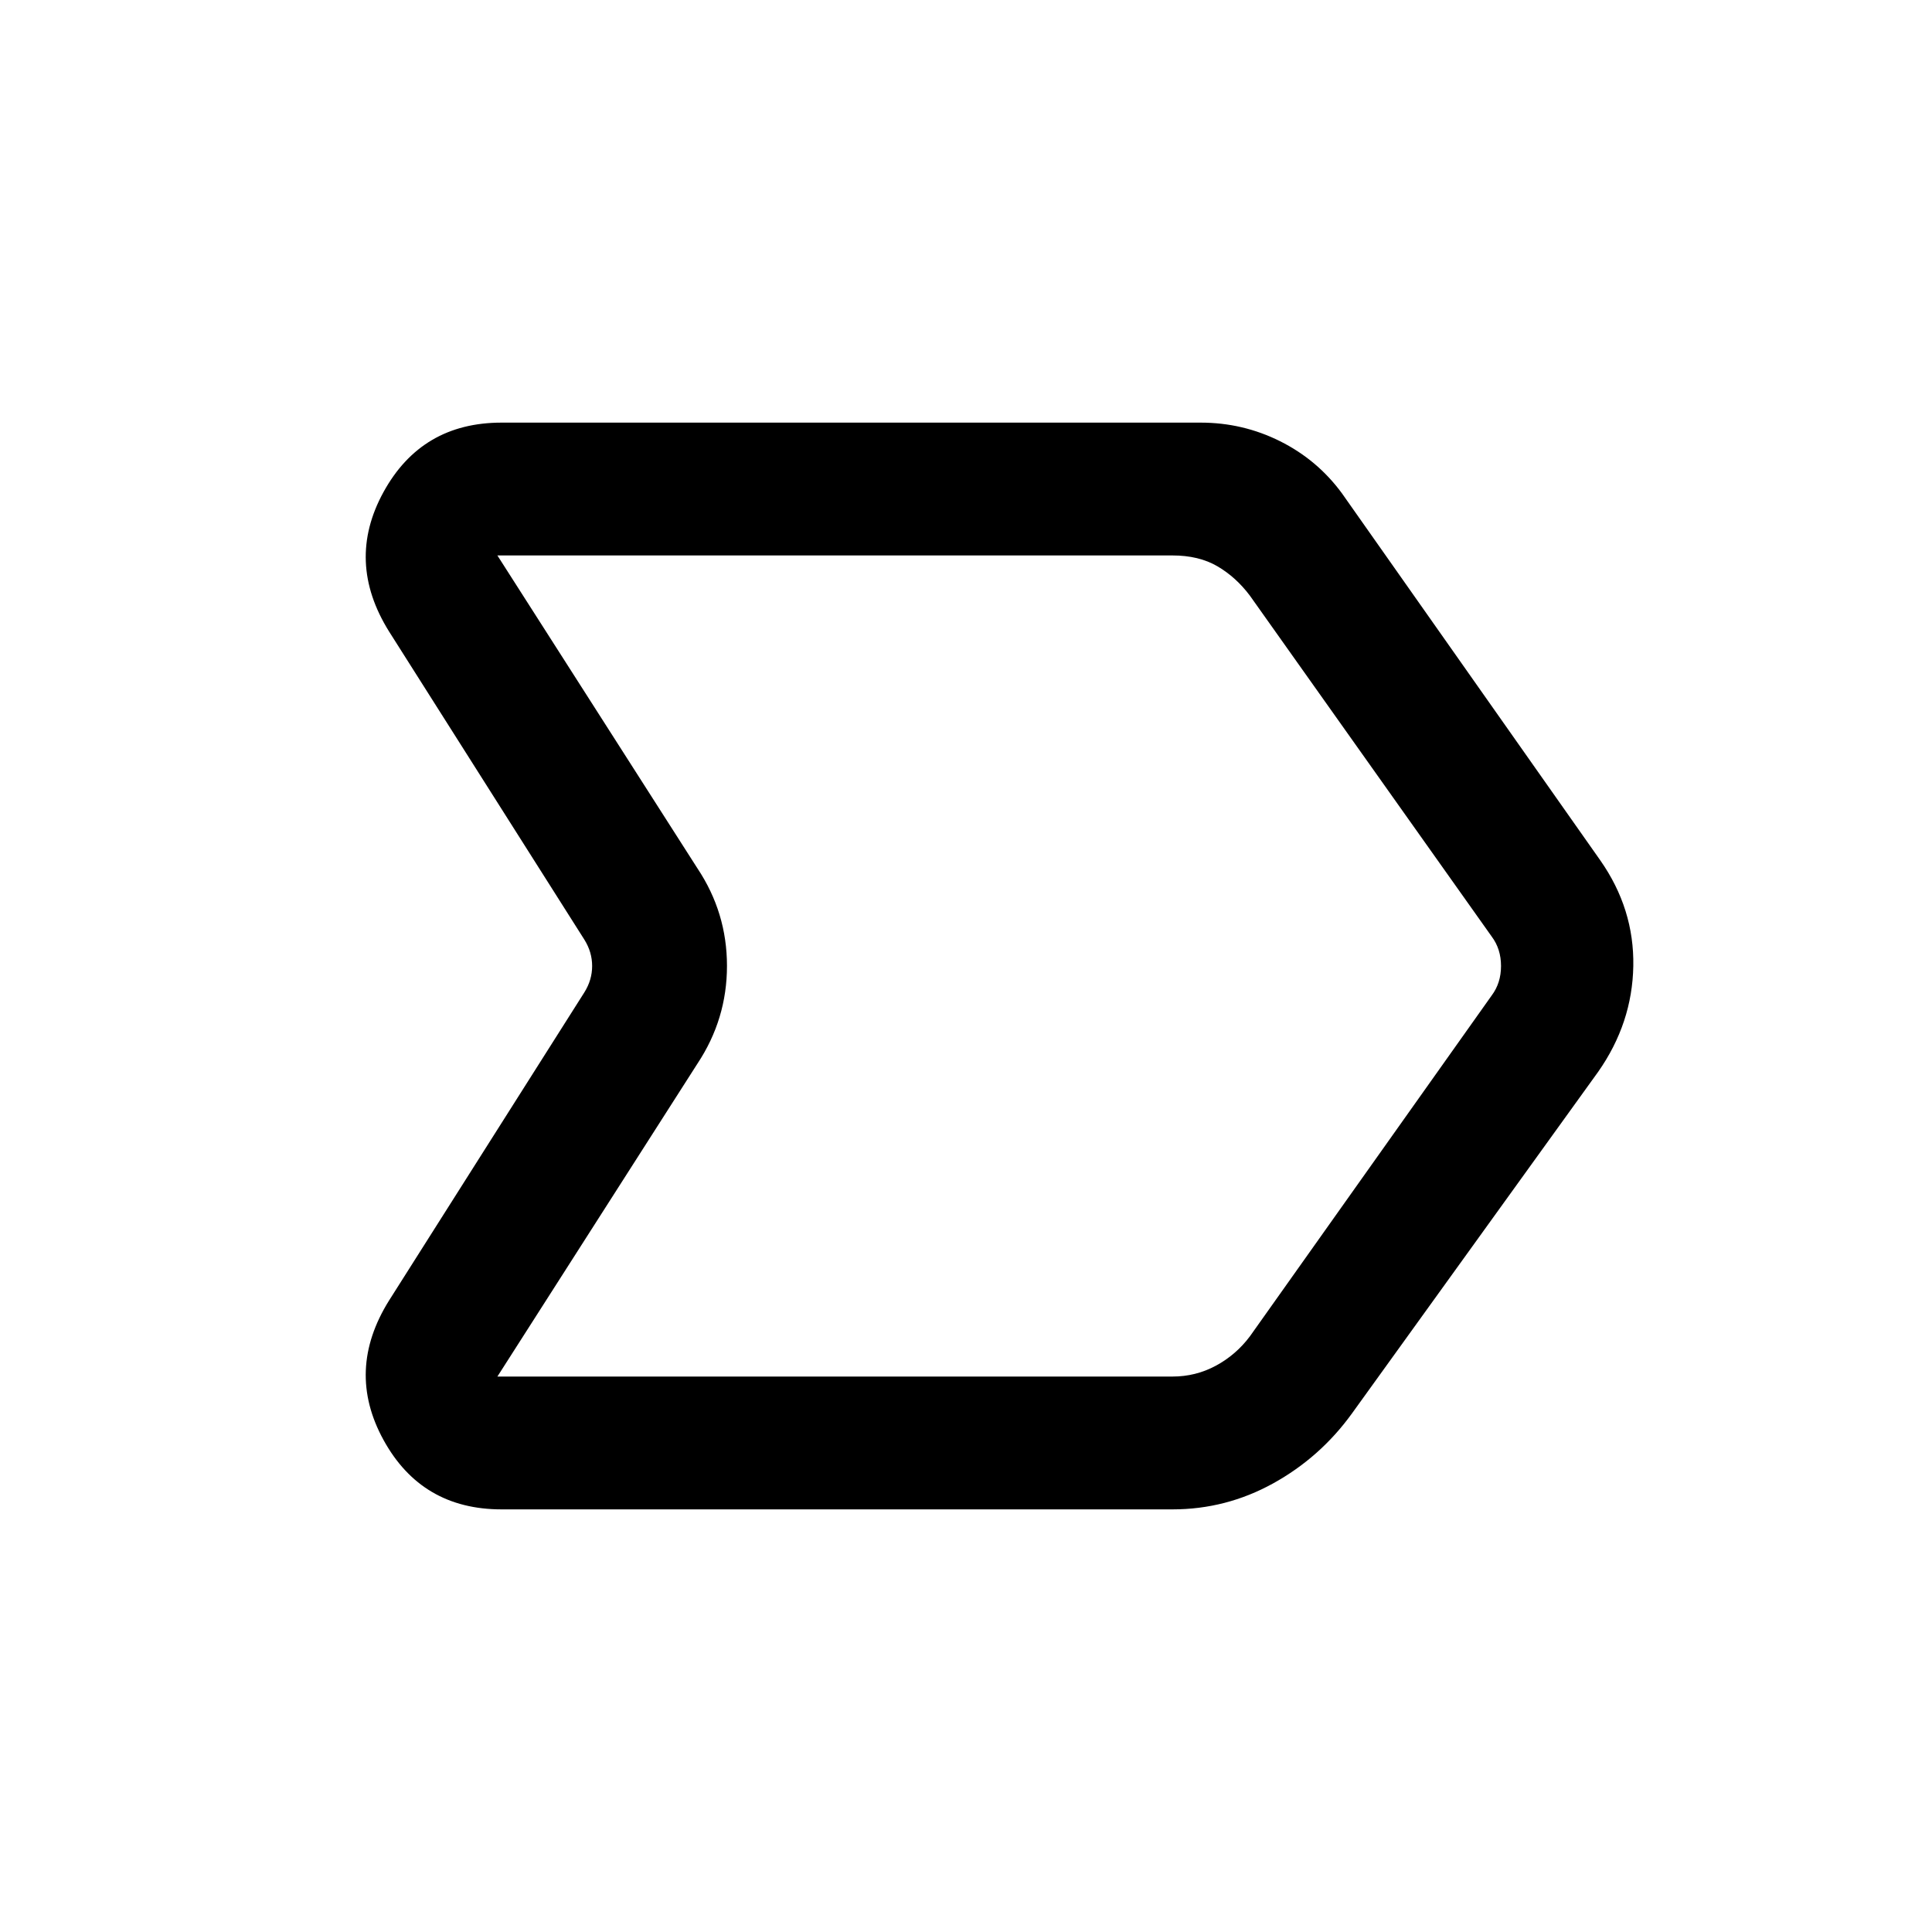 <svg xmlns="http://www.w3.org/2000/svg" height="24" viewBox="0 -960 960 960" width="24"><path d="M249.23-210q-39.73 0-58.67-34.5-18.94-34.5 2.75-69.27l97.07-153.15q3.85-6.16 3.85-13.08t-3.85-13.08l-97.07-153.15q-21.69-34.77-2.75-69.27Q209.5-750 249.23-750h347.39q20.93 0 39.44 9.24 18.5 9.24 30.71 25.84l128.38 182.38q16.93 24.16 16.43 52.54t-17.43 52.54L671.69-257.54q-15.77 21.77-39.13 34.66Q609.2-210 582.62-210H249.23Zm371.85-86 120.15-169.38q4.62-6.16 4.62-14.62 0-8.46-4.62-14.62L621.08-664q-6.93-9.23-16.16-14.62-9.23-5.38-22.3-5.38H247.15l99.39 155.46q14.69 22.04 14.69 48.48 0 26.44-14.69 48.6L247.15-276h335.47q11.53 0 21.53-5.38 10-5.39 16.93-14.62ZM498.15-480Z"/></svg>